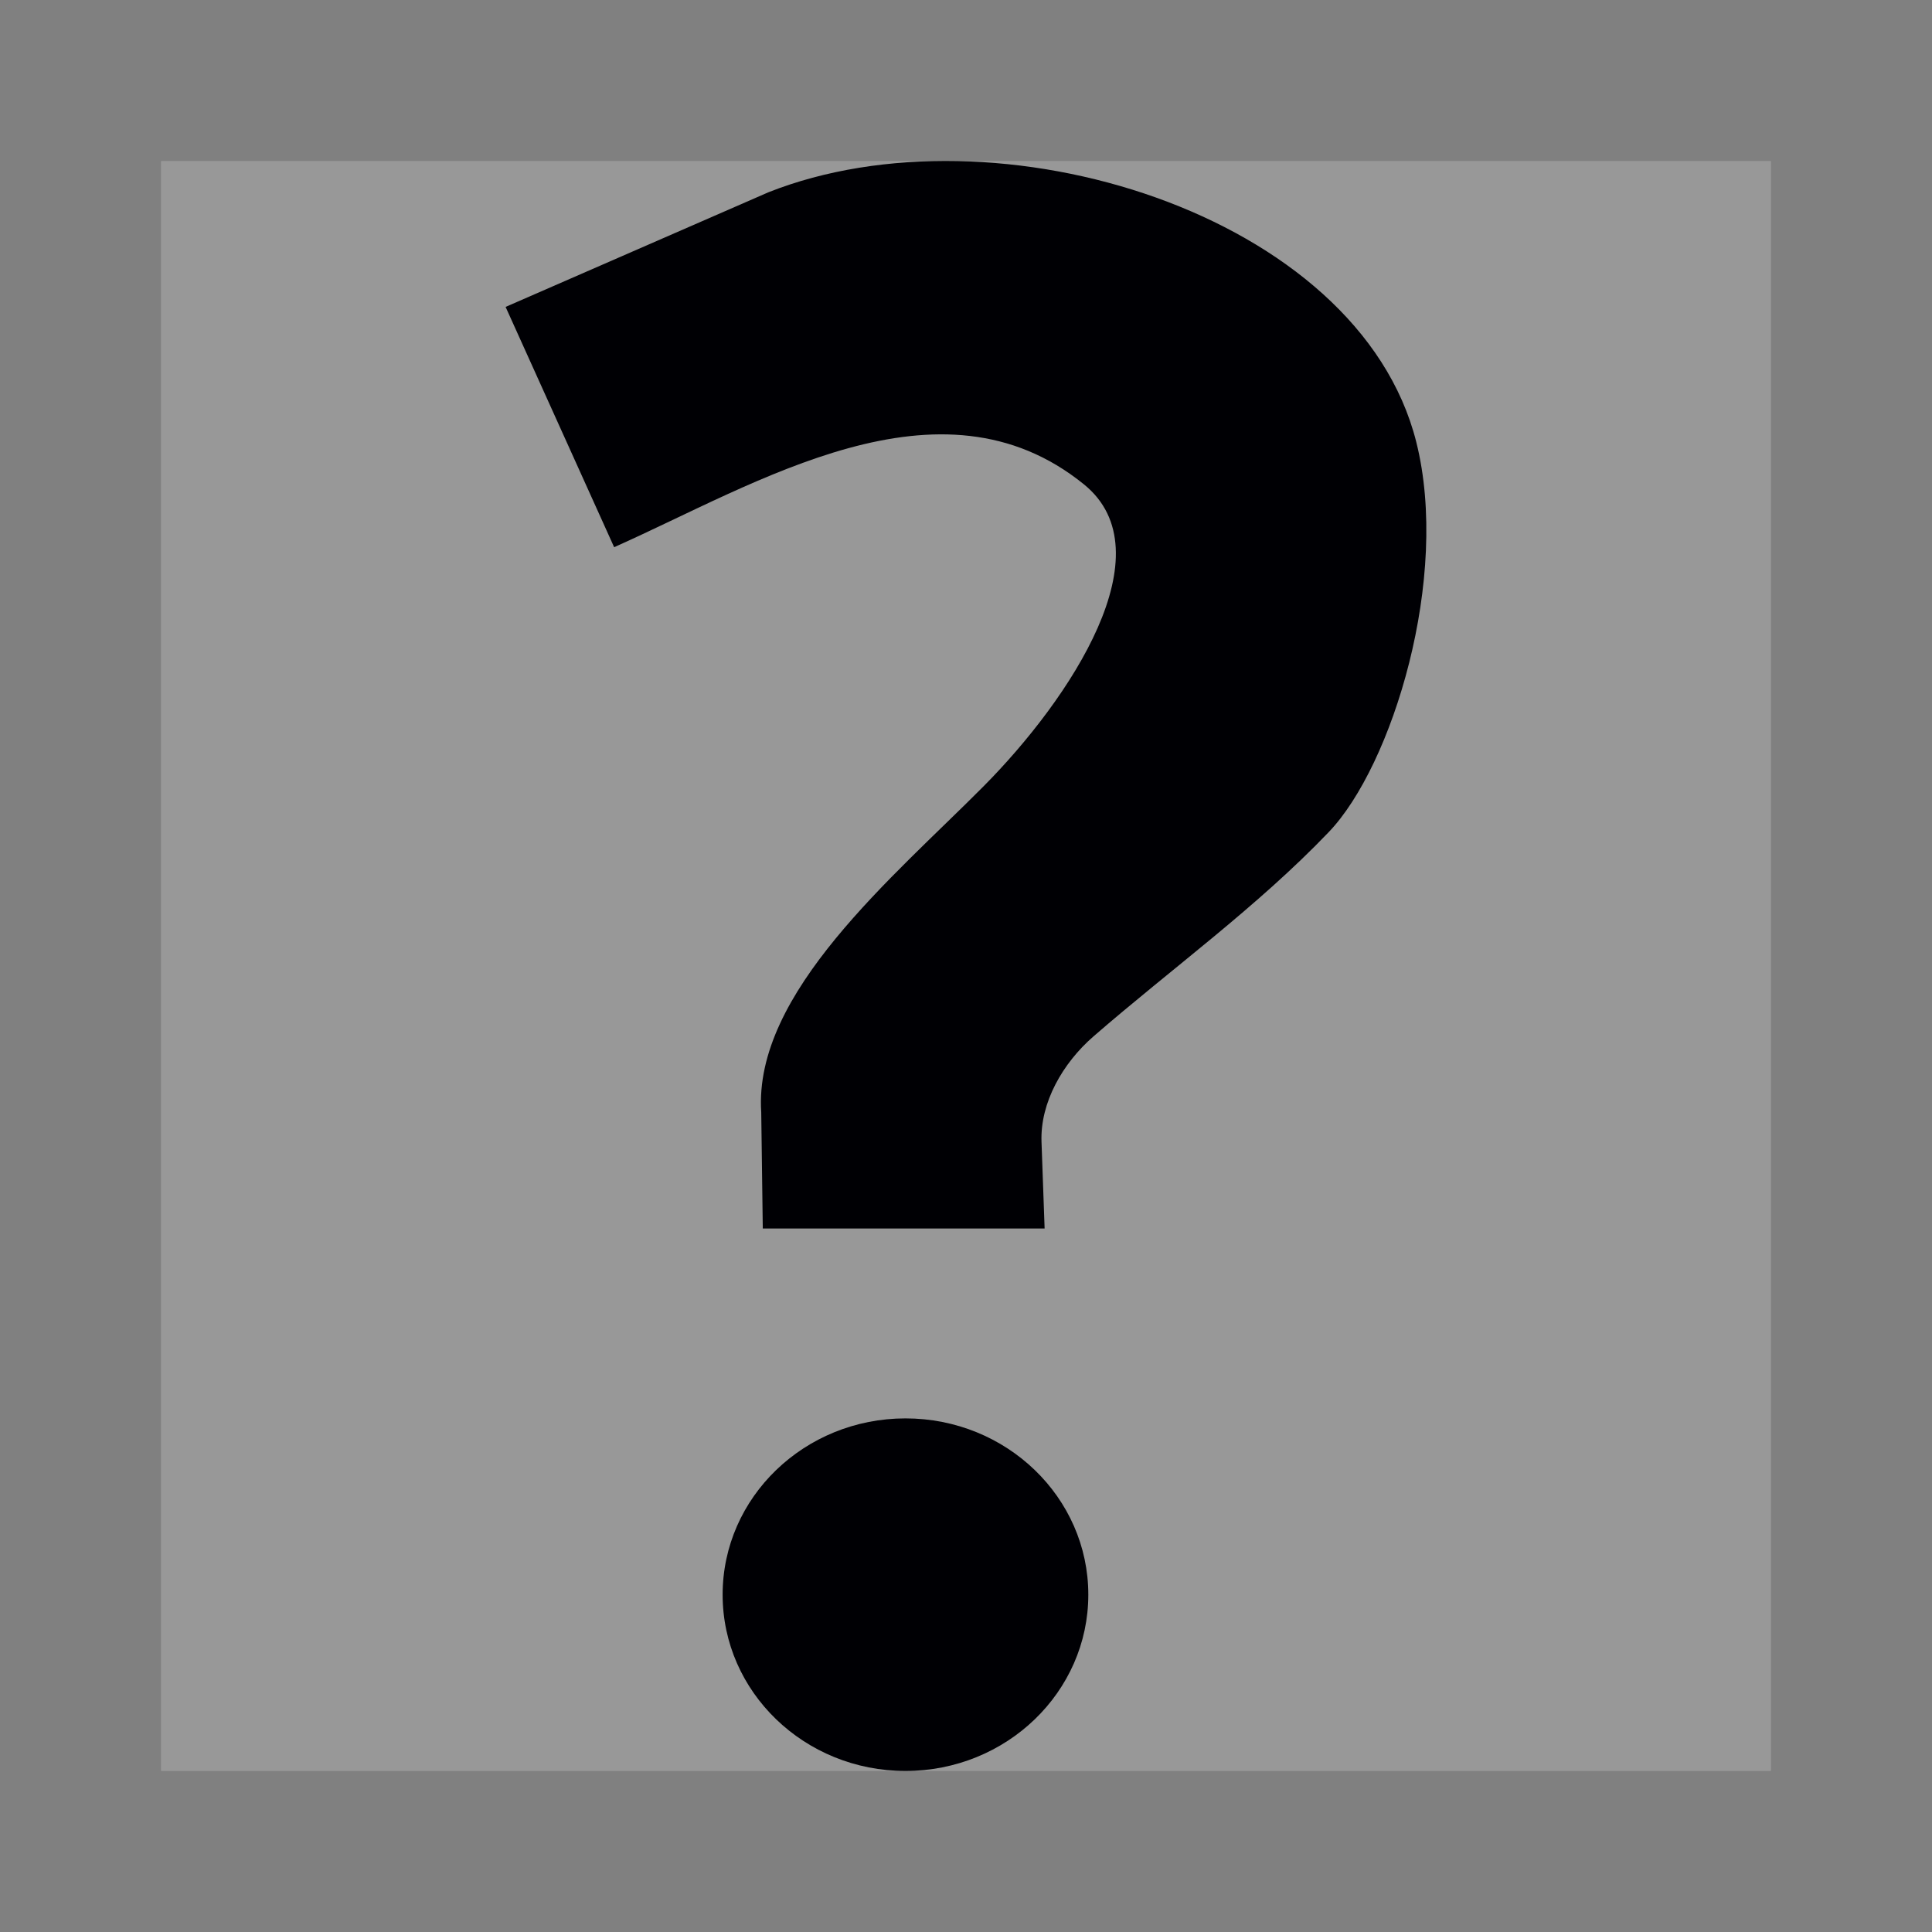<?xml version="1.0" encoding="UTF-8" standalone="no"?>
<!-- Created with Inkscape (http://www.inkscape.org/) -->

<svg
   xmlns:dc="http://purl.org/dc/elements/1.1/"
   xmlns:cc="http://creativecommons.org/ns#"
   xmlns:rdf="http://www.w3.org/1999/02/22-rdf-syntax-ns#"
   xmlns:svg="http://www.w3.org/2000/svg"
   xmlns="http://www.w3.org/2000/svg"
   xmlns:sodipodi="http://sodipodi.sourceforge.net/DTD/sodipodi-0.dtd"
   xmlns:inkscape="http://www.inkscape.org/namespaces/inkscape"
   version="1.1"
   id="svg6810"
   width="144"
   height="144"
   viewBox="0 0 144 144"
   sodipodi:docname="ic_action_help.svg"
   inkscape:version="0.92.5 (2060ec1f9f, 2020-04-08)">
  <rect x="0" y="0" width="144" height="144" fill="#808080" stroke="none"/>
  <defs
     id="defs6814" />
  <sodipodi:namedview
     pagecolor="#ffffff"
     bordercolor="#666666"
     borderopacity="1"
     objecttolerance="10"
     gridtolerance="10"
     guidetolerance="10"
     inkscape:pageopacity="0"
     inkscape:pageshadow="2"
     inkscape:window-width="1856"
     inkscape:window-height="1019"
     id="namedview6812"
     showgrid="false"
     inkscape:zoom="3.7211684"
     inkscape:cx="51.739066"
     inkscape:cy="54.416214"
     inkscape:window-x="64"
     inkscape:window-y="24"
     inkscape:window-maximized="1"
     inkscape:current-layer="svg6810" />
  <rect
     style="opacity:1;fill:#fafafa;fill-opacity:0.196;fill-rule:nonzero;stroke:none;stroke-width:1;stroke-linecap:round;stroke-miterlimit:4;stroke-dasharray:none;stroke-dashoffset:0;stroke-opacity:1"
     id="rect2042"
     width="120"
     height="120"
     x="12"
     y="12" />
  <g
     id="g10046"
     transform="matrix(1.438,0,0,1.438,-20.241,-19.097)">
    <path
       sodipodi:nodetypes="ccsscccsssssc"
       inkscape:connector-curvature="0"
       id="path10040"
       d="m 40.282,29.188 5.626,12.454 c 7.395,-3.284 16.883,-9.322 24.358,-3.25 4.312,3.502 -0.695,11.095 -5.217,15.65 -4.652,4.687 -11.932,10.701 -11.517,16.894 l 0.08,6.019 H 68.22 l -0.161,-4.494 c -0.073,-2.032 1.1,-4.078 2.689,-5.458 4.066,-3.531 8.475,-6.703 12.199,-10.594 C 86.247,52.962 89.25,43.206 87.482,36.184 84.5,24.342 65.701,18.57 53.898,23.249 Z"
       style="fill:#000004;fill-opacity:1;fill-rule:evenodd;stroke:none;stroke-width:1px;stroke-linecap:butt;stroke-linejoin:miter;stroke-opacity:1" />
    <ellipse
       ry="9.137"
       rx="9.477"
       cy="95.935"
       cx="61.008"
       id="path10042"
       style="opacity:1;fill:#000004;fill-opacity:1;fill-rule:nonzero;stroke:none;stroke-width:3.78;stroke-linecap:round;stroke-miterlimit:4;stroke-dasharray:none;stroke-dashoffset:0;stroke-opacity:1" />
  </g>
</svg>

